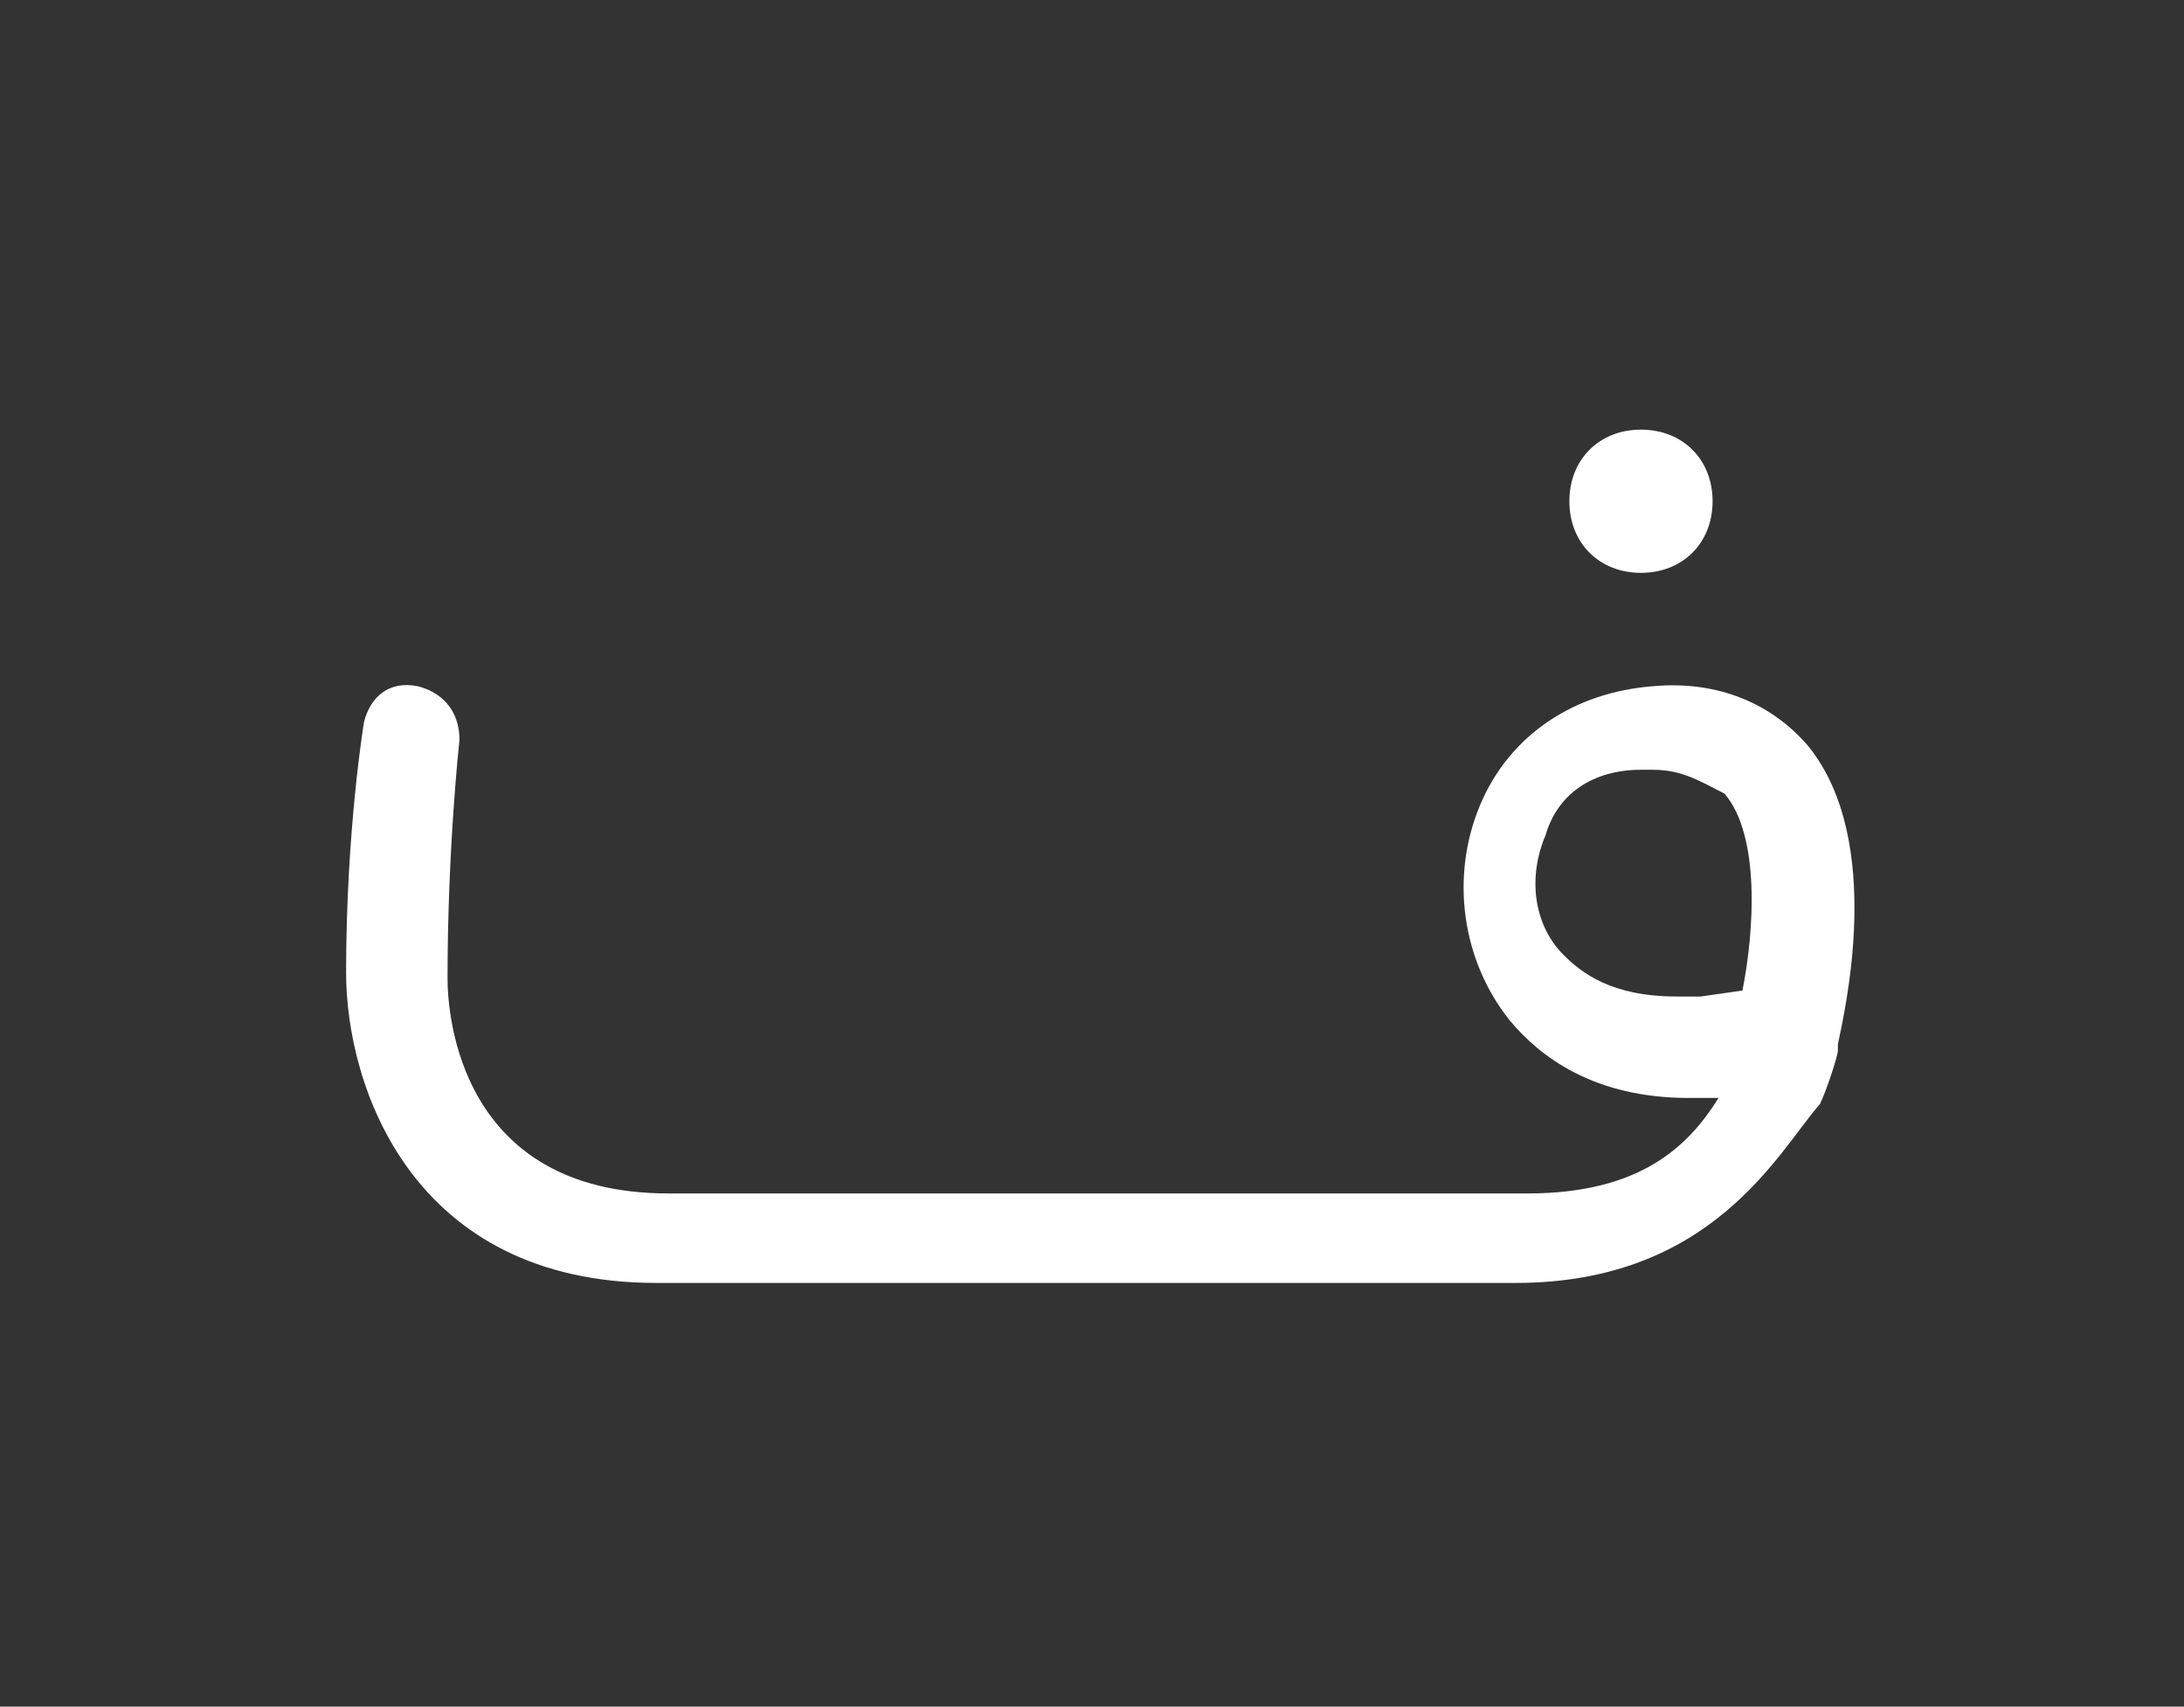 <?xml version="1.0" encoding="utf-8"?>
<!-- Generator: Adobe Illustrator 23.0.2, SVG Export Plug-In . SVG Version: 6.00 Build 0)  -->
<svg version="1.1" id="Layer_1" xmlns="http://www.w3.org/2000/svg" xmlns:xlink="http://www.w3.org/1999/xlink" x="0px" y="0px"
	 viewBox="0 0 36.6 28.6" style="enable-background:new 0 0 36.6 28.6;" xml:space="preserve">
<rect x="0" y="0" width="36.6" height="28.6" fill="#333333" stroke="none"/>
<style type="text/css">
	.st0{fill:#FFFFFF;}
</style>
<g>
	<g>
		<g>
			<path class="st0" d="M27.5,9.6c0.7,0,1.2-0.5,1.2-1.2s-0.5-1.2-1.2-1.2c-0.7,0-1.2,0.5-1.2,1.2S26.8,9.6,27.5,9.6"/>
		</g>
	</g>
	<g>
		<path class="st0" d="M25.4,21.5H11c-4.1,0-5.2-3.3-5.2-5.2c0-2.4,0.3-4.2,0.3-4.2c0.1-0.4,0.4-0.7,0.9-0.6
			c0.4,0.1,0.7,0.4,0.7,0.9c0,0-0.2,1.8-0.2,4c0,0.6,0.2,3.6,3.7,3.6h14.4c1.9,0,2.7-0.8,3.2-1.6l0,0c-0.2,0-0.4,0-0.5,0
			c-1.6,0-2.5-0.7-3-1.3c-0.8-1-1-2.4-0.5-3.6c0.5-1.2,1.6-1.9,2.9-2c1.1-0.1,2,0.3,2.6,1c1.3,1.6,0.6,4.5,0.5,5l0,0.1
			c0,0.1-0.2,0.7-0.3,0.9C29.8,19.3,28.7,21.5,25.4,21.5z M27.7,12.9c-0.1,0-0.1,0-0.2,0c-0.8,0-1.4,0.4-1.6,1.1
			c-0.3,0.7-0.2,1.5,0.3,2c0.3,0.3,0.8,0.7,1.9,0.7c0.1,0,0.2,0,0.4,0l0.7-0.1c0.2-1,0.3-2.6-0.3-3.3C28.5,13.1,28.2,12.9,27.7,12.9
			z"/>
	</g>
</g>
</svg>
